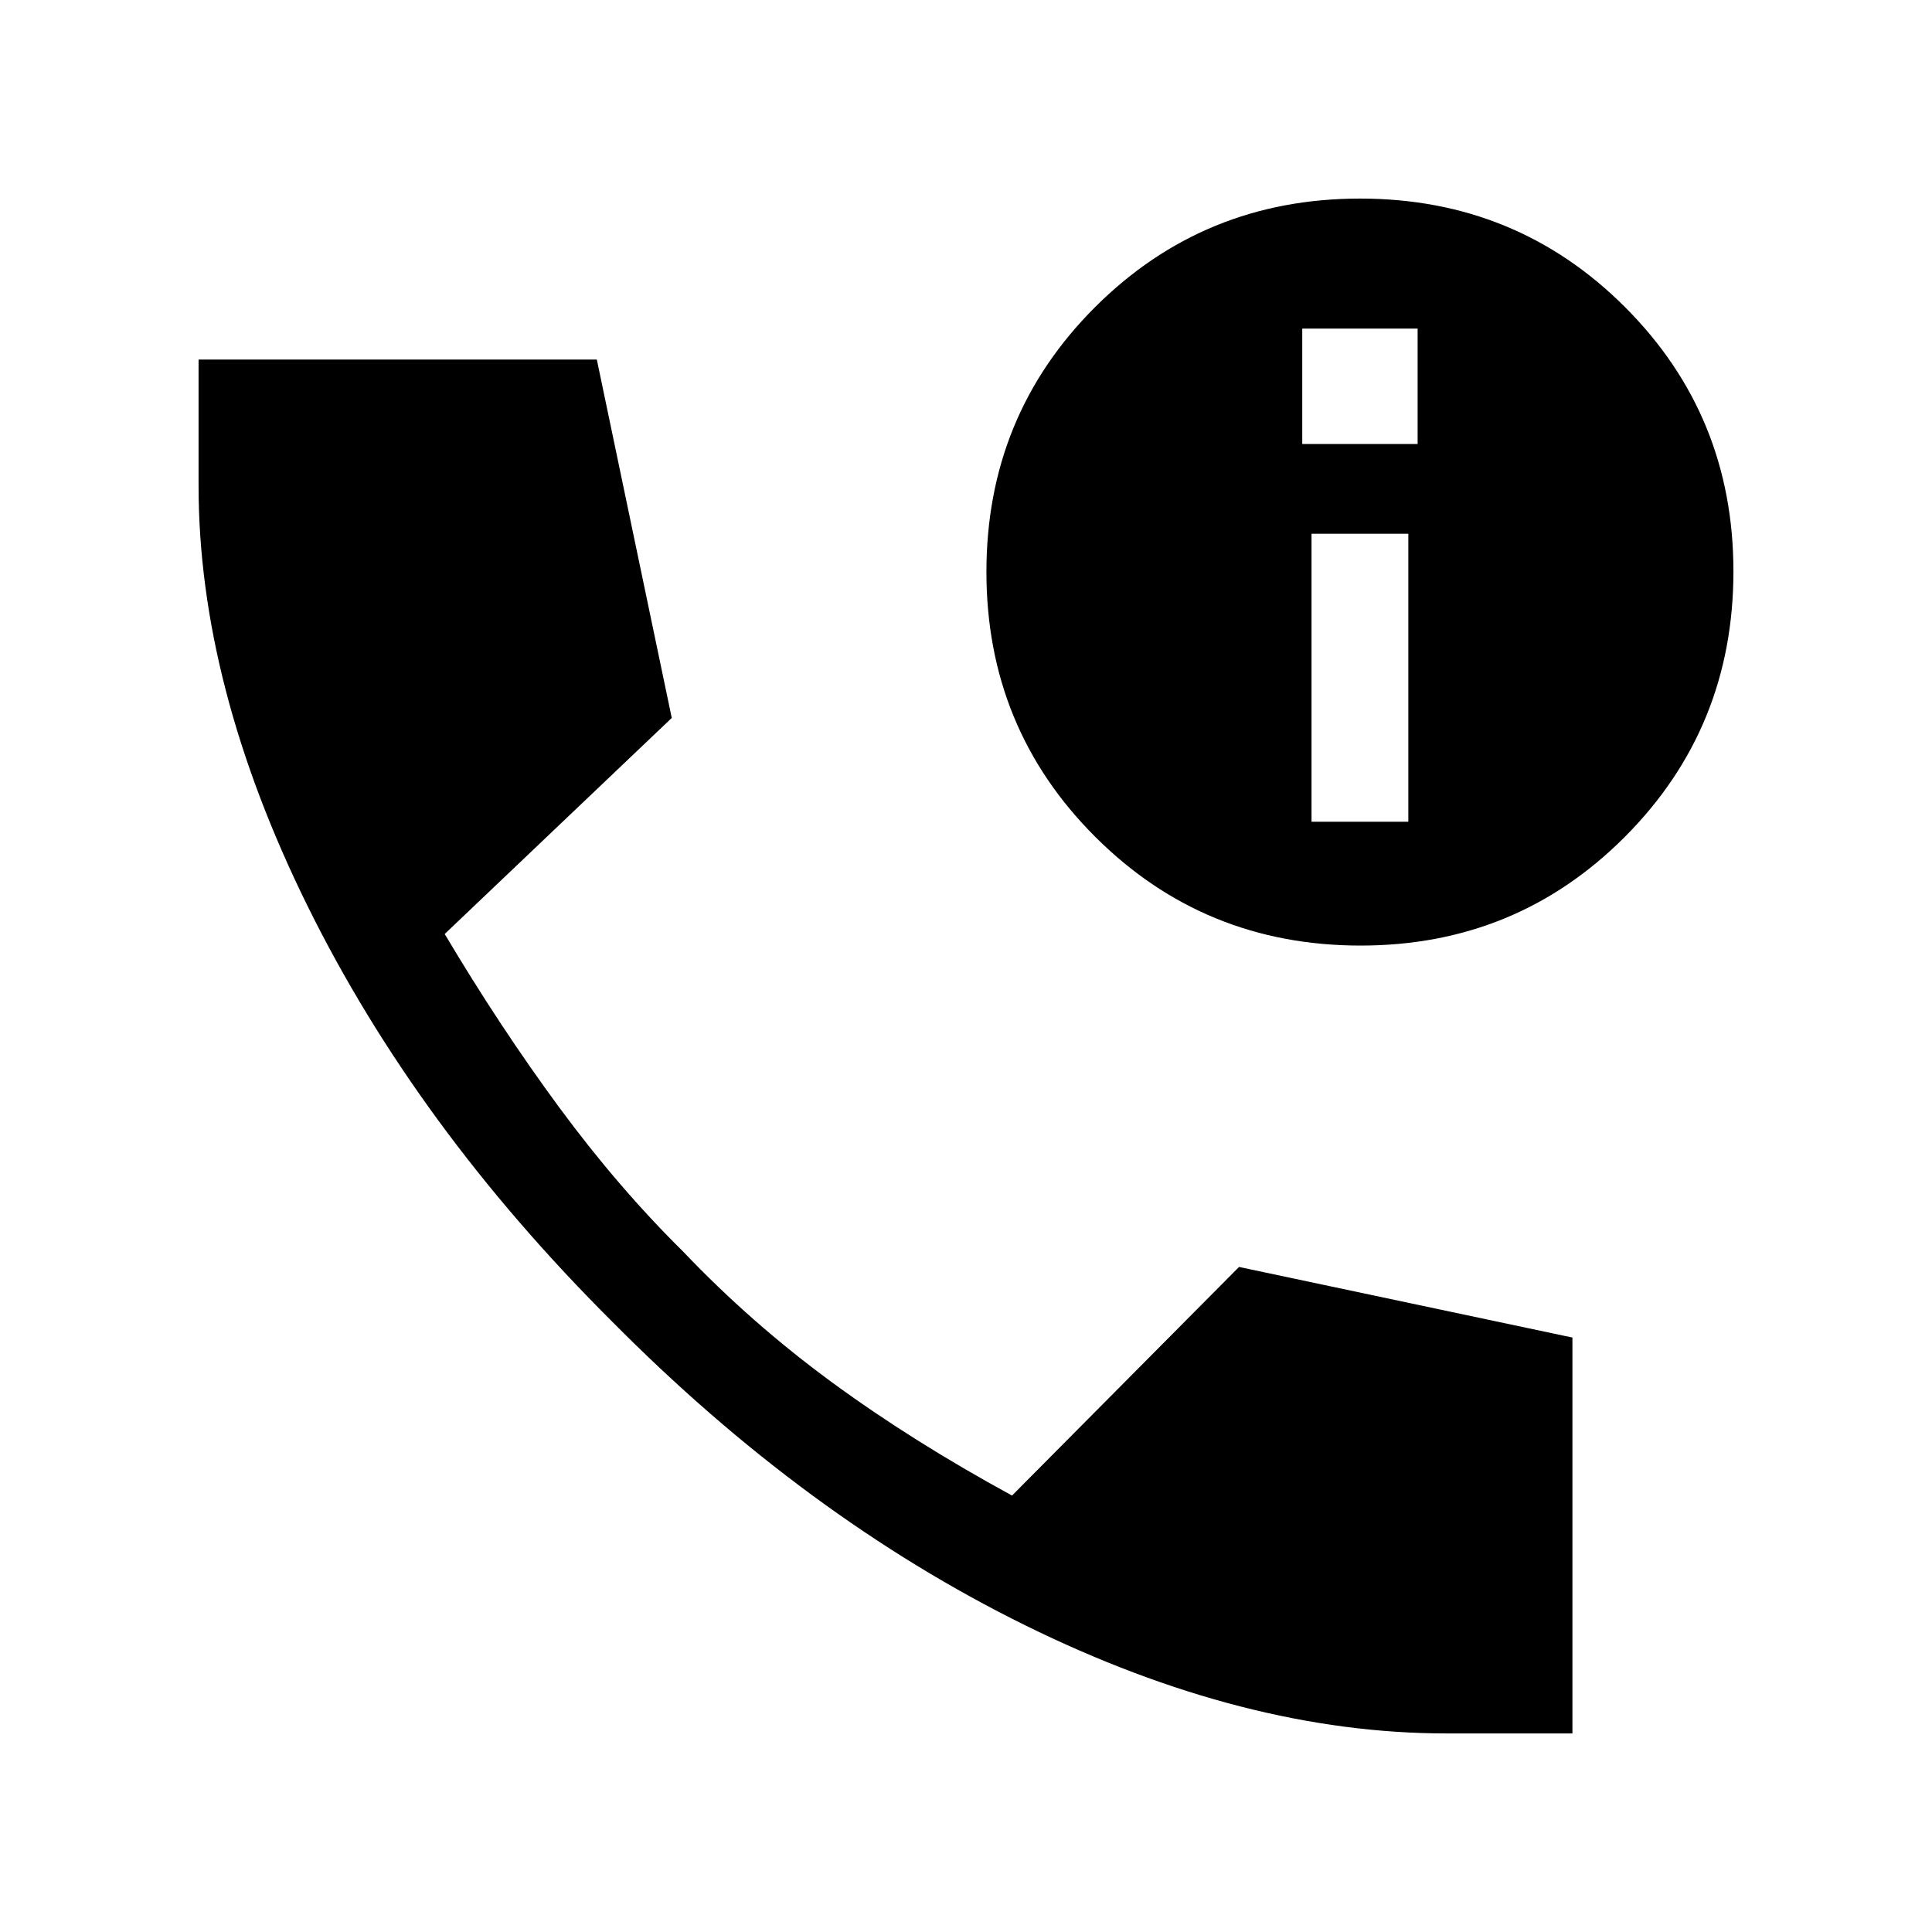 <svg xmlns="http://www.w3.org/2000/svg" height="40" viewBox="0 -960 960 960" width="40"><path d="M718.67-98.67q-100.23 0-209.27-53.74t-205.43-151.1q-97.05-96.7-151.18-206.37-54.12-109.68-54.12-208.79v-62.66h197.89l37.23 178.07L220.97-495.9q27.49 46.23 56.86 86.11 29.38 39.87 61.63 71.71 33.69 35.39 73.73 64.79 40.04 29.39 89.68 56.42l112.8-113.59 165.66 35.08v196.71h-62.66Zm-42.58-391.48q-77.76 0-131.85-54.01-54.09-54.01-54.09-131.67t54.01-131.58q54.01-53.92 131.67-53.92t131.58 53.88q53.92 53.88 53.92 131.36 0 77.76-53.88 131.85-53.88 54.09-131.36 54.09Zm-24.4-61.54h48.1v-143.08h-48.1v143.08Zm-4.61-187.69h57.33v-57.34h-57.33v57.34Z"/></svg>